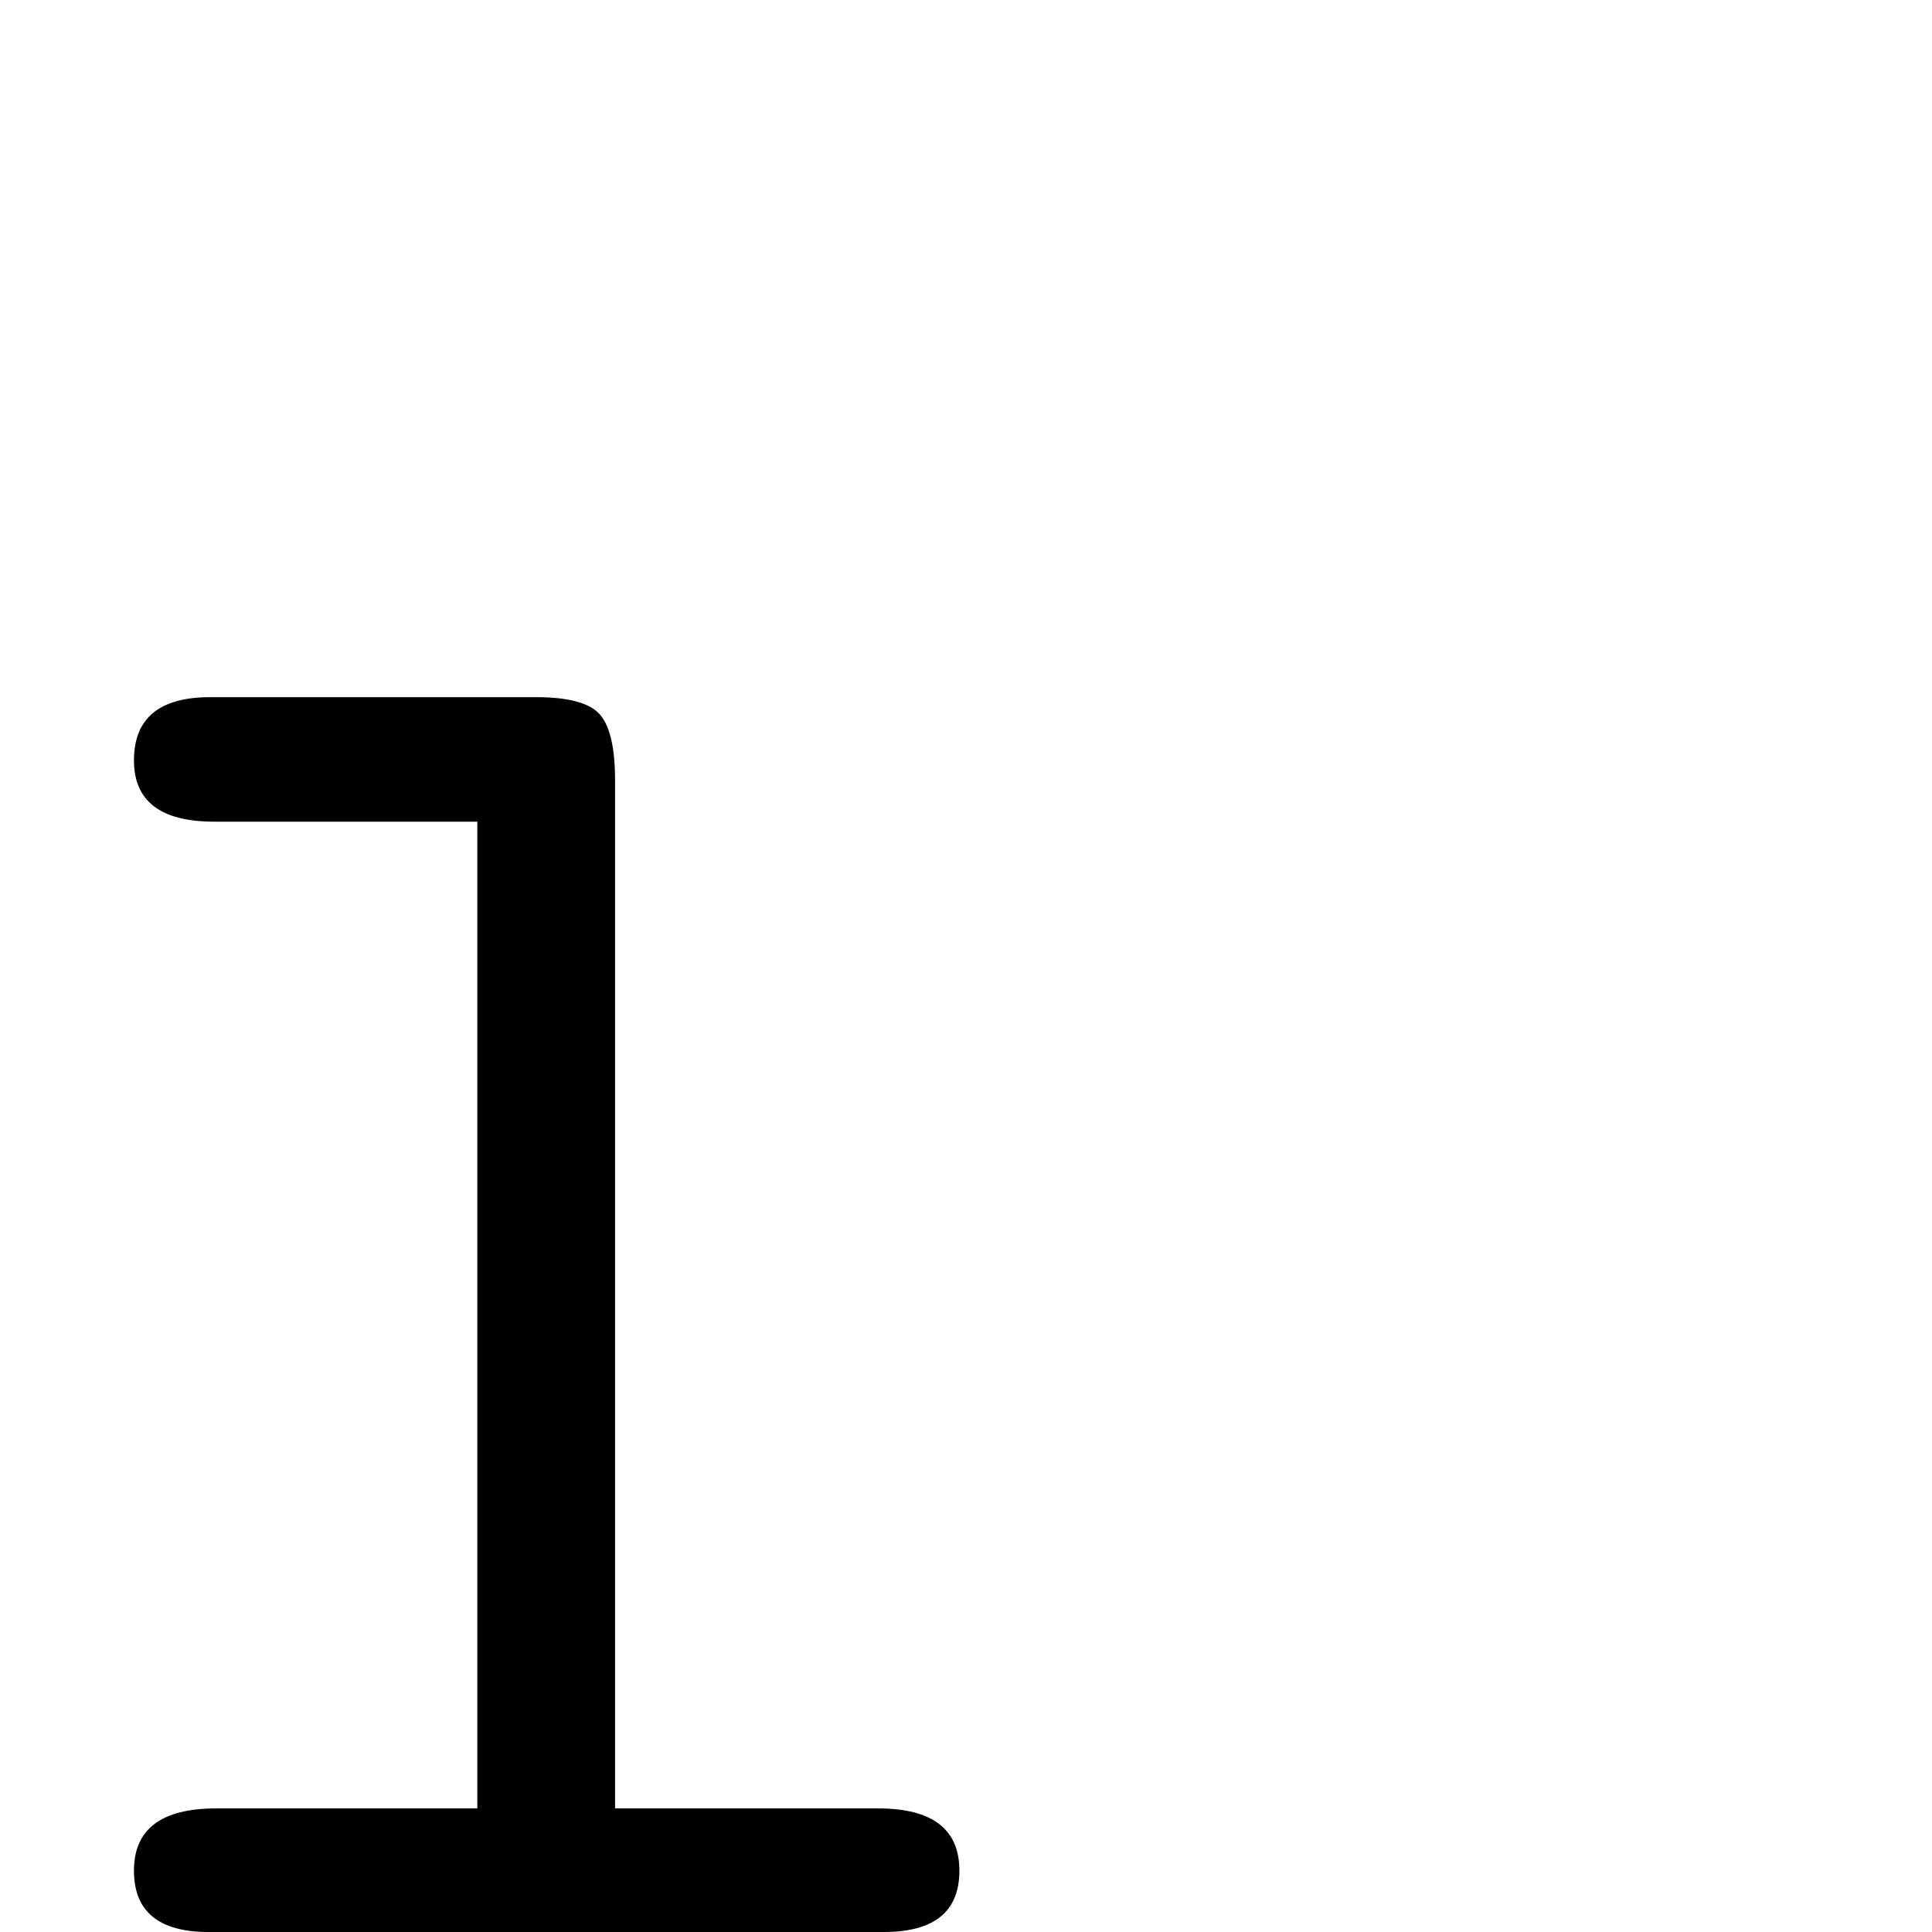 <?xml version="1.0" standalone="no"?>
<!DOCTYPE svg PUBLIC "-//W3C//DTD SVG 1.1//EN" "http://www.w3.org/Graphics/SVG/1.1/DTD/svg11.dtd" >
<svg viewBox="0 -442 2048 2048">
  <g transform="matrix(1 0 0 -1 0 1606)">
   <path fill="currentColor"
d="M1017 65q0 -65 -80 -65h-716q-79 0 -79 65q0 66 87 66h277v1046h-279q-85 0 -85 65q0 67 81 67h345q52 0 68 -18.5t16 -69.5v-1090h279q86 0 86 -66z" />
  </g>

</svg>
